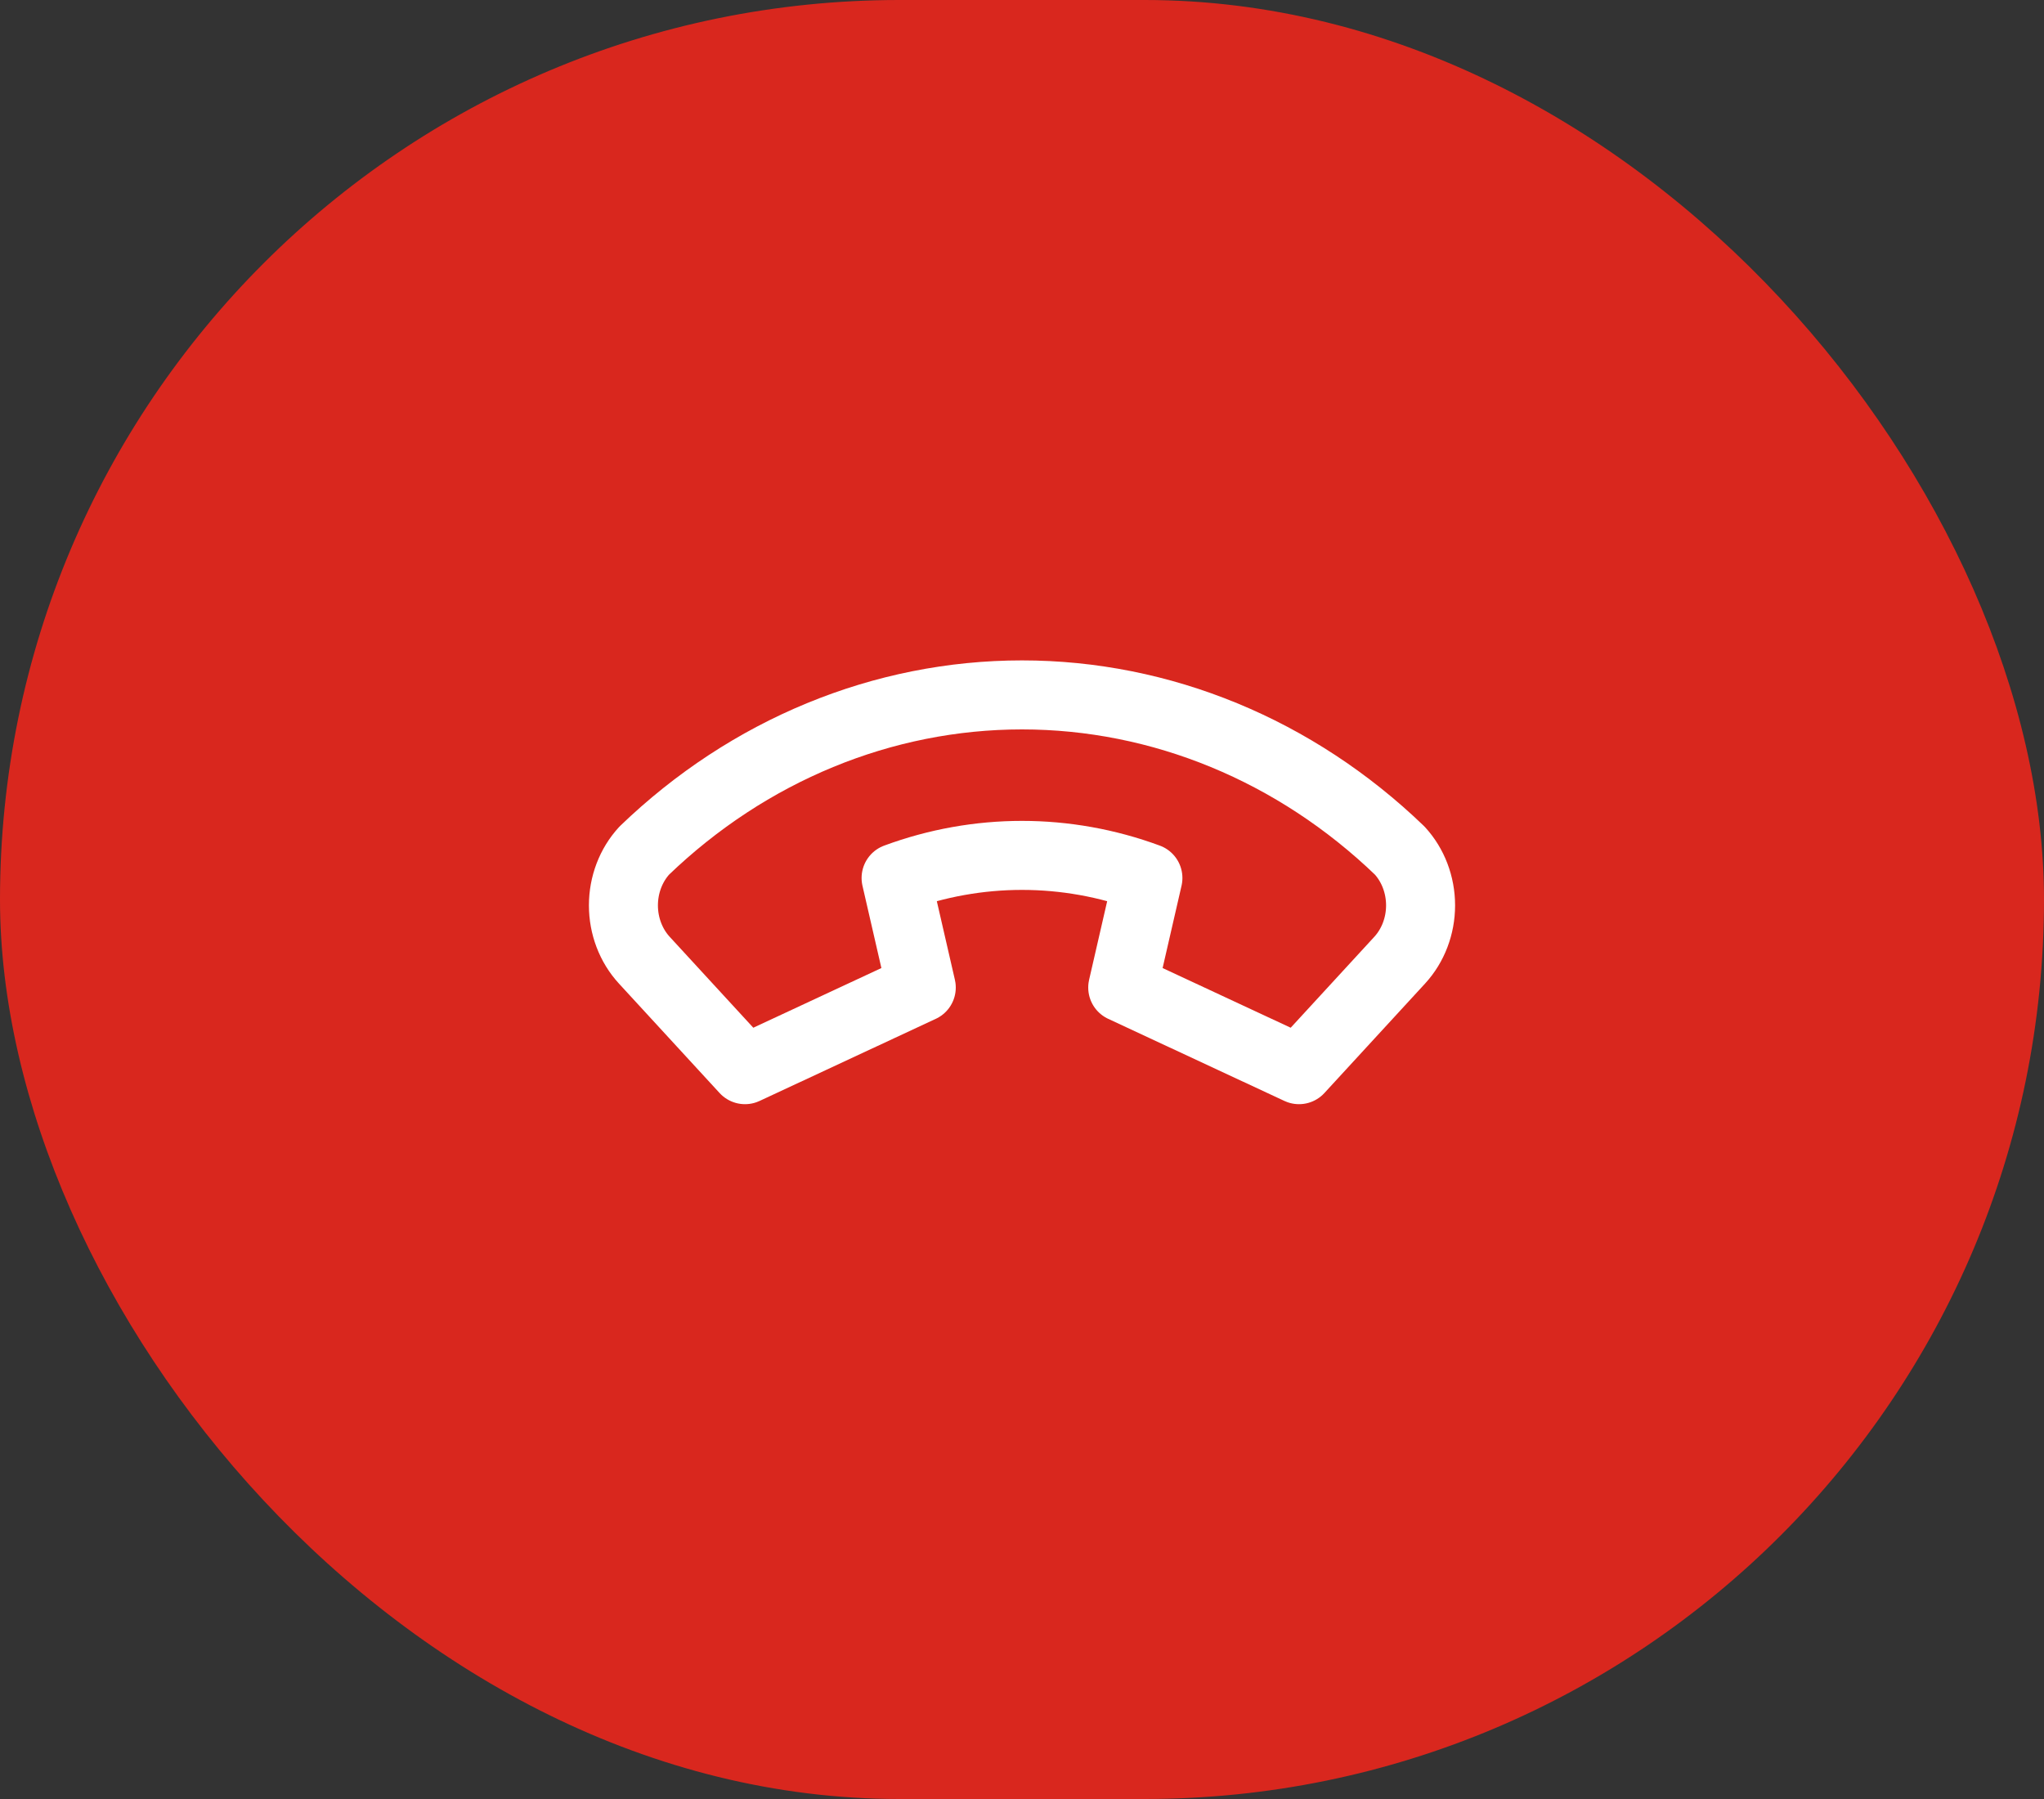 <svg width="50" height="44" viewBox="0 0 50 44" fill="none" xmlns="http://www.w3.org/2000/svg">
<rect x="0" y="0" width="50" height="44" fill="#333333" stroke="none"/>
<rect width="50" height="44" rx="22" fill="#D9271E"/>
<path d="M34.24 23.483L31.776 26.162L27.464 24.153L28.08 21.474C26.083 20.737 23.917 20.737 21.92 21.474L22.536 24.153L18.224 26.162L15.76 23.483C15.434 23.128 15.25 22.646 15.25 22.144C15.25 21.641 15.434 21.159 15.76 20.804C18.309 18.35 21.596 16.996 25 16.996C28.404 16.996 31.691 18.35 34.24 20.804C34.566 21.159 34.75 21.641 34.75 22.144C34.75 22.646 34.566 23.128 34.24 23.483Z" stroke="white" stroke-width="1.688" stroke-linecap="round" stroke-linejoin="round"/>
</svg>
